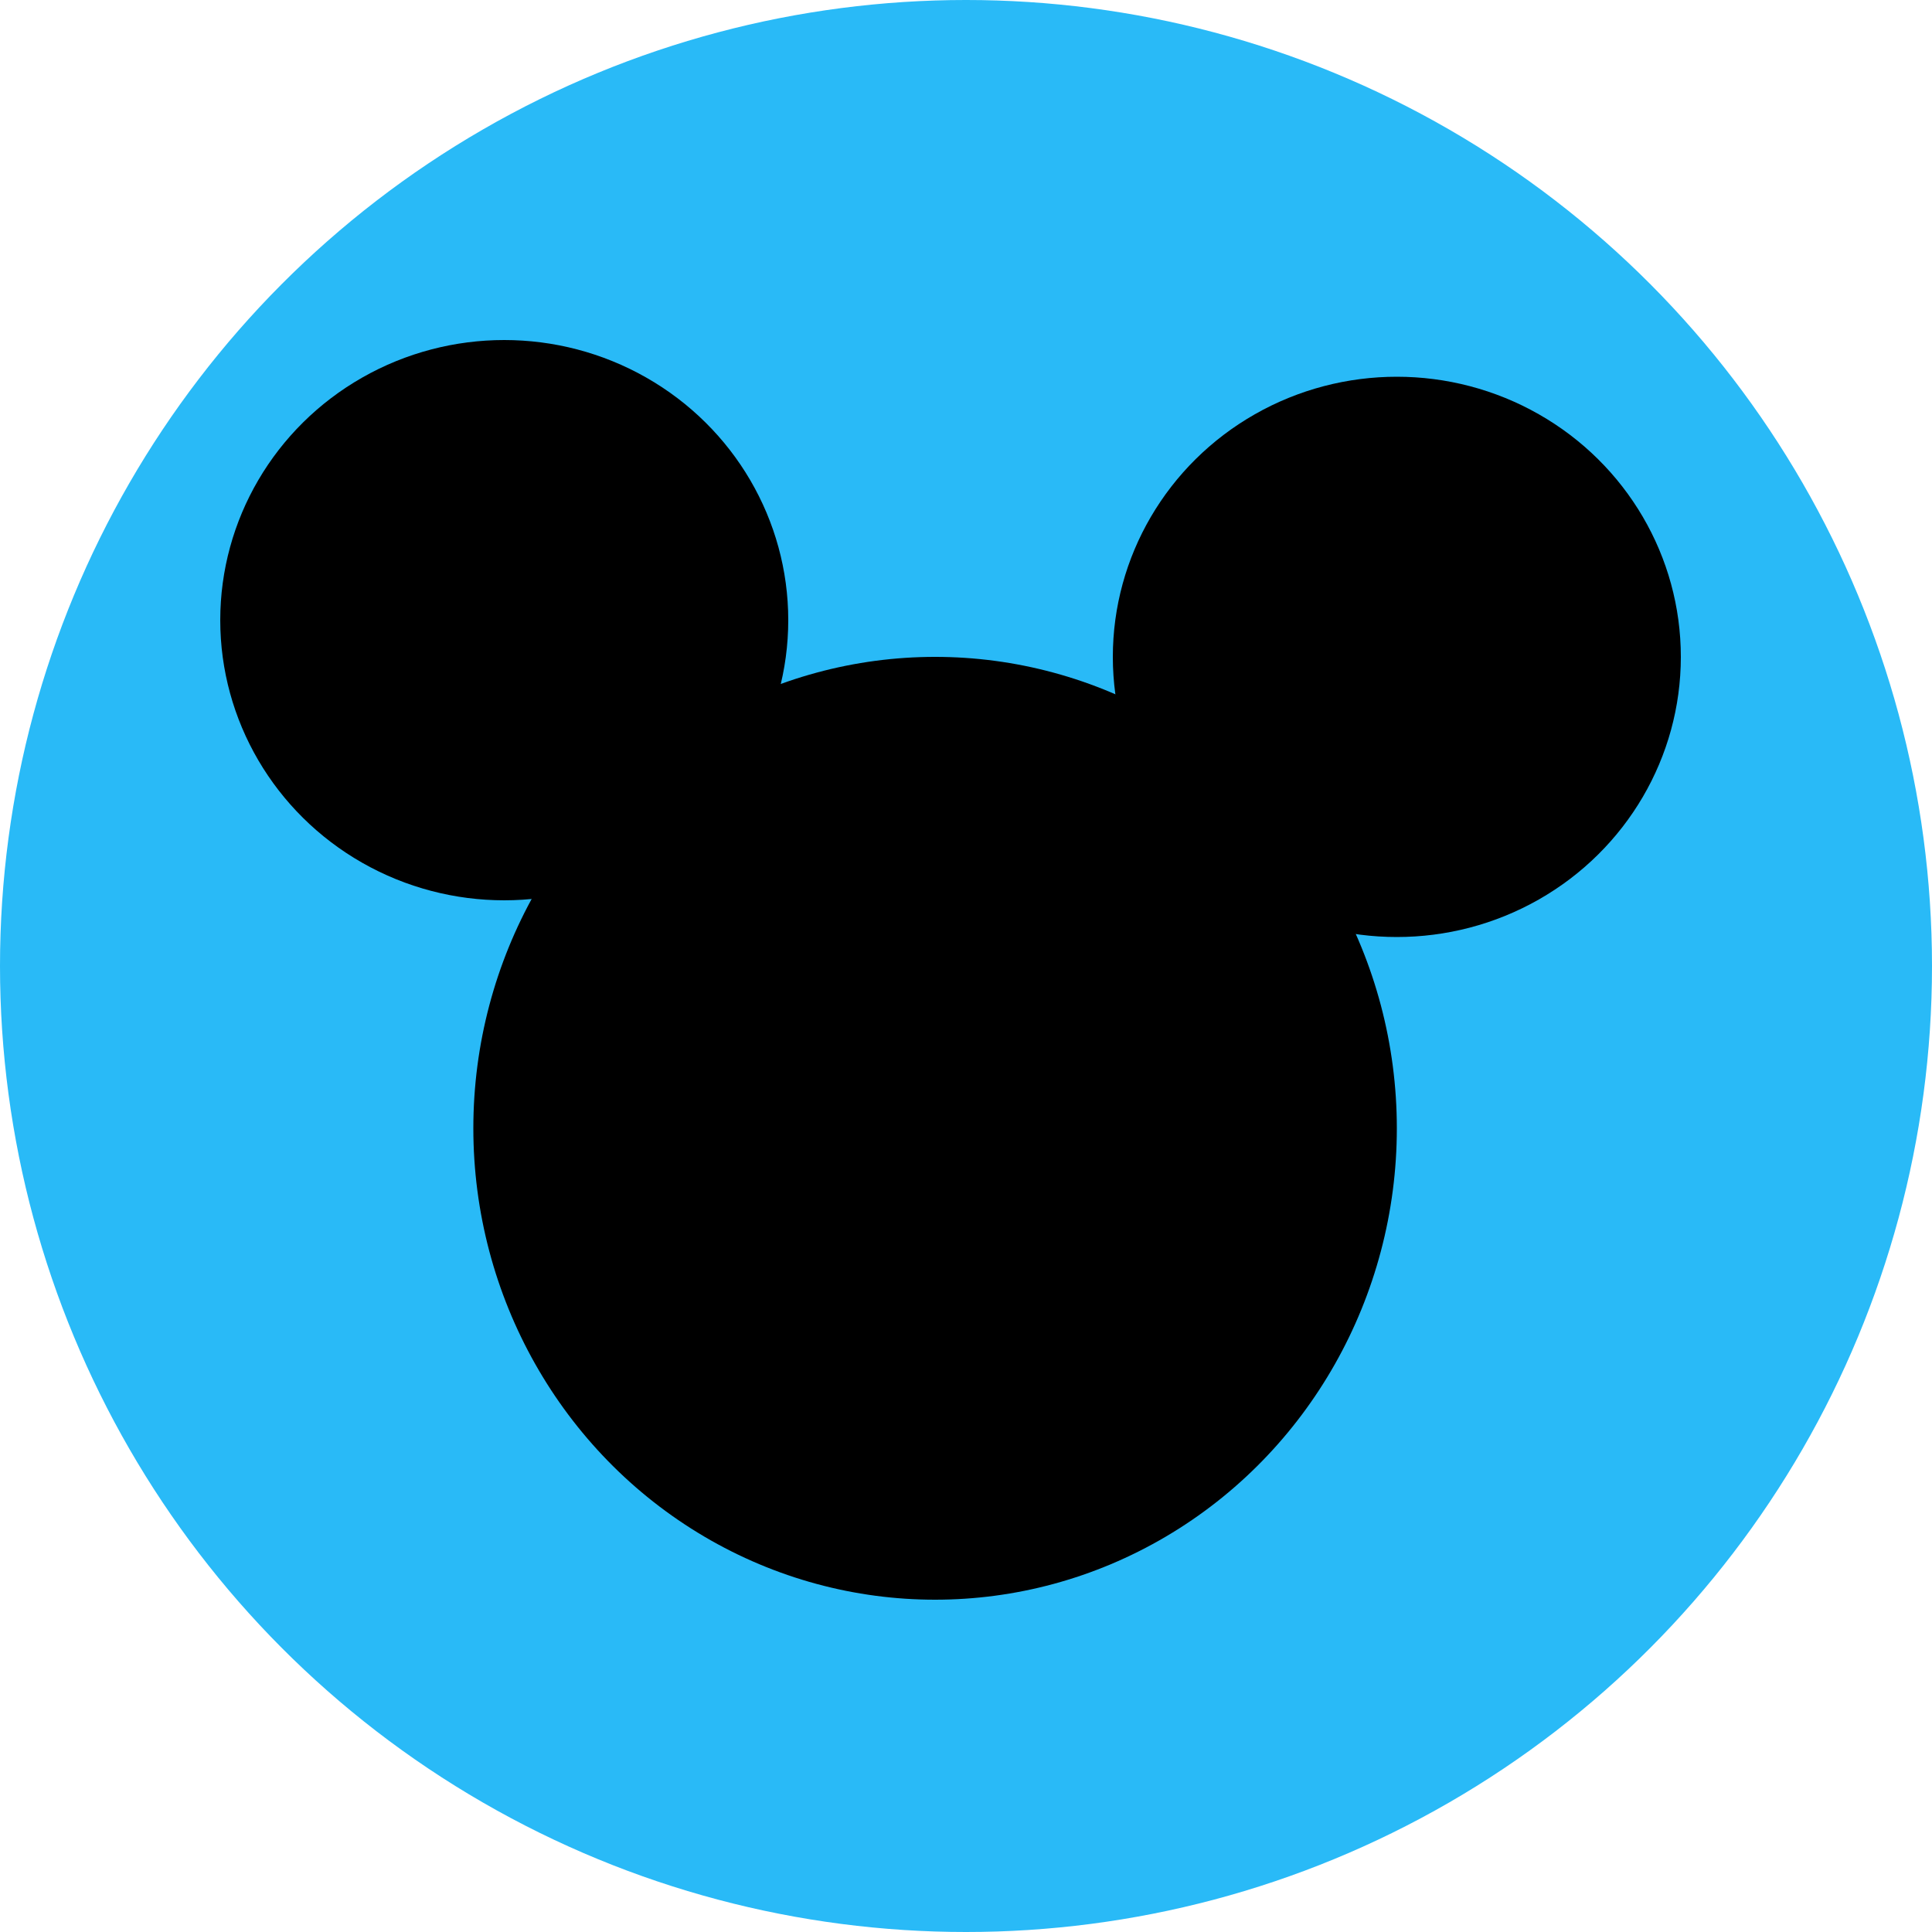 <?xml version="1.0" encoding="utf-8"?>
<!-- Generator: Adobe Illustrator 18.0.0, SVG Export Plug-In . SVG Version: 6.00 Build 0)  -->
<!DOCTYPE svg PUBLIC "-//W3C//DTD SVG 1.1//EN" "http://www.w3.org/Graphics/SVG/1.1/DTD/svg11.dtd">
<svg version="1.1" id="Layer_1" xmlns="http://www.w3.org/2000/svg" xmlns:xlink="http://www.w3.org/1999/xlink" x="0px" y="0px"
	 viewBox="0 0 500 500" enable-background="new 0 0 500 500" xml:space="preserve">
<circle fill="#29BAF7" cx="250" cy="250" r="250"/>
<ellipse cx="361.5" cy="170" rx="73.5" ry="72.5"/>
<ellipse cx="242" cy="292" rx="119.5" ry="122"/>
<ellipse cx="130.5" cy="160.5" rx="73.5" ry="72.5"/>
</svg>
